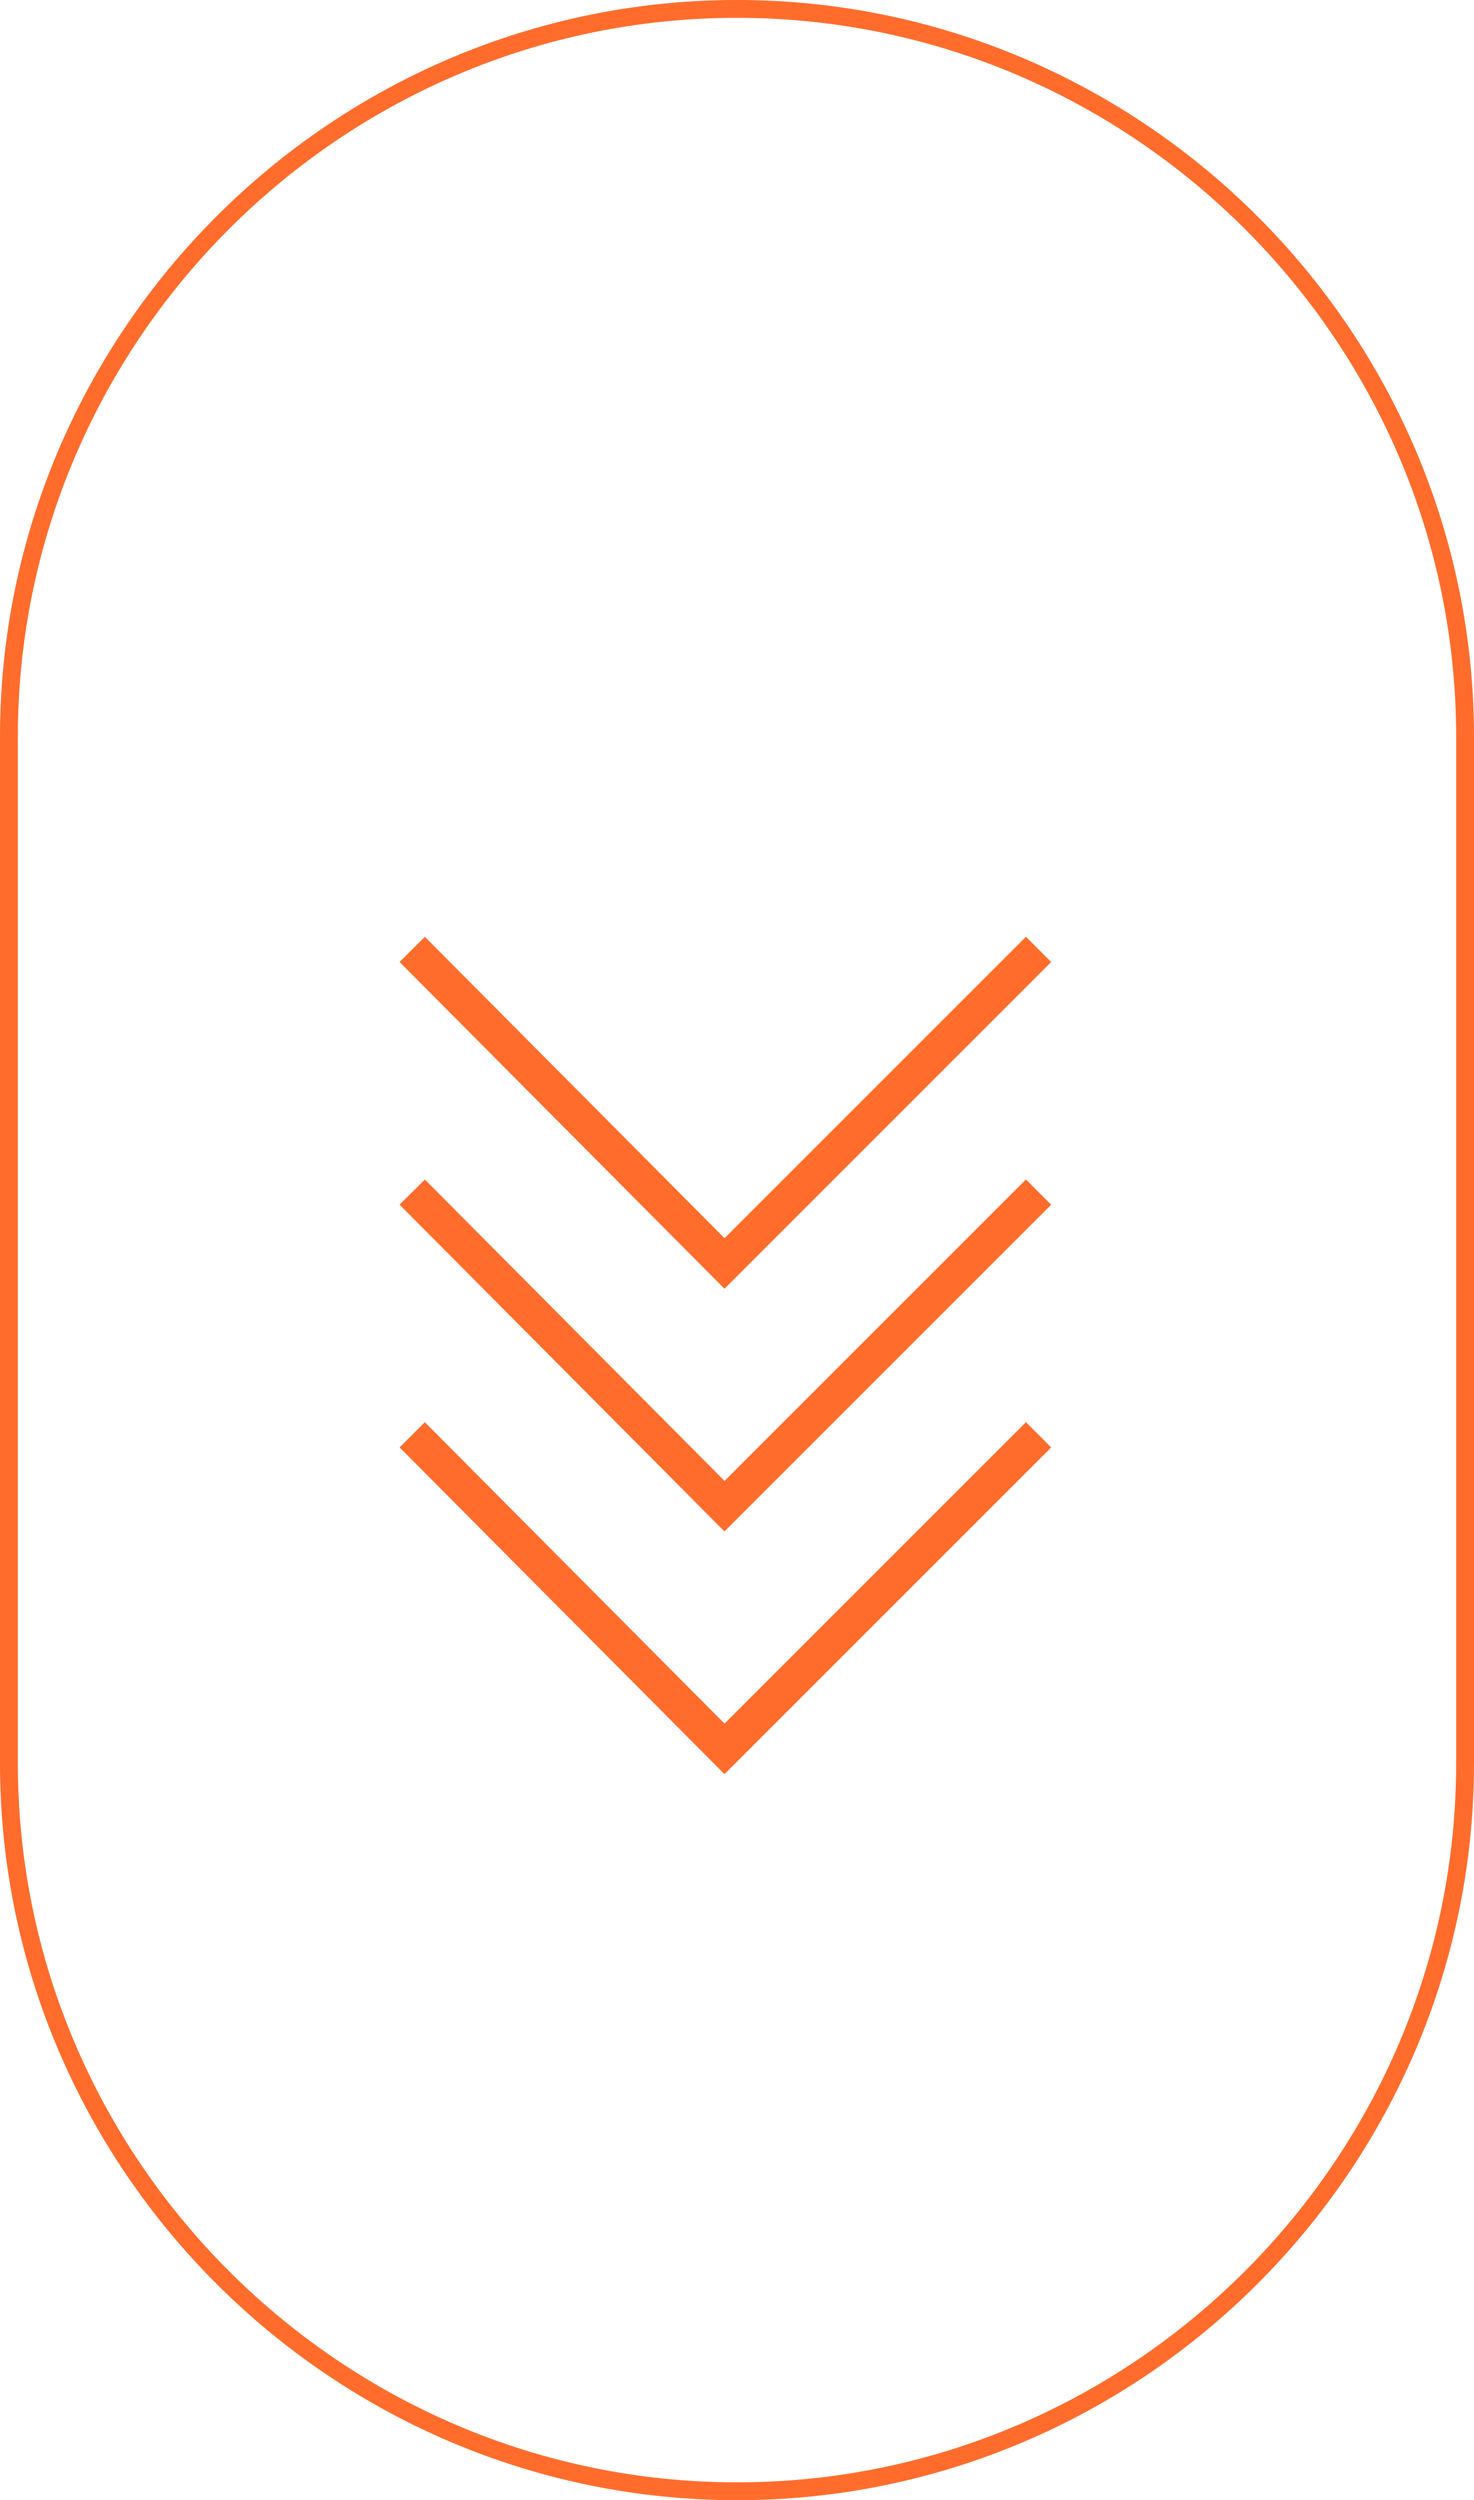 <?xml version="1.0" encoding="utf-8"?>
<!-- Generator: Adobe Illustrator 19.0.0, SVG Export Plug-In . SVG Version: 6.00 Build 0)  -->
<svg version="1.1" id="Capa_1" xmlns="http://www.w3.org/2000/svg" xmlns:xlink="http://www.w3.org/1999/xlink" x="0px" y="0px"
	 width="82.6px" height="140.1px" viewBox="-272 185.4 82.6 140.1" style="enable-background:new -272 185.4 82.6 140.1;"
	 xml:space="preserve">
<style type="text/css">
	.st0{fill:none;stroke:#FF6C2C;stroke-miterlimit:10;}
	.st1{fill:none;stroke:#FF6C2C;stroke-width:2;stroke-miterlimit:10;}
</style>
<path id="XMLID_255_" class="st0" d="M-230.7,325L-230.7,325c-22.4,0-40.8-18.3-40.8-40.8v-57.5c0-22.4,18.3-40.8,40.8-40.8l0,0
	c22.4,0,40.8,18.3,40.8,40.8v57.5C-189.9,306.6-208.2,325-230.7,325z"/>
<polyline id="XMLID_143_" class="st1" points="-213.8,265.8 -231.4,283.4 -248.9,265.8 "/>
<polyline id="XMLID_142_" class="st1" points="-213.8,252.2 -231.4,269.8 -248.9,252.2 "/>
<polyline id="XMLID_141_" class="st1" points="-213.8,238.6 -231.4,256.2 -248.9,238.6 "/>
</svg>
